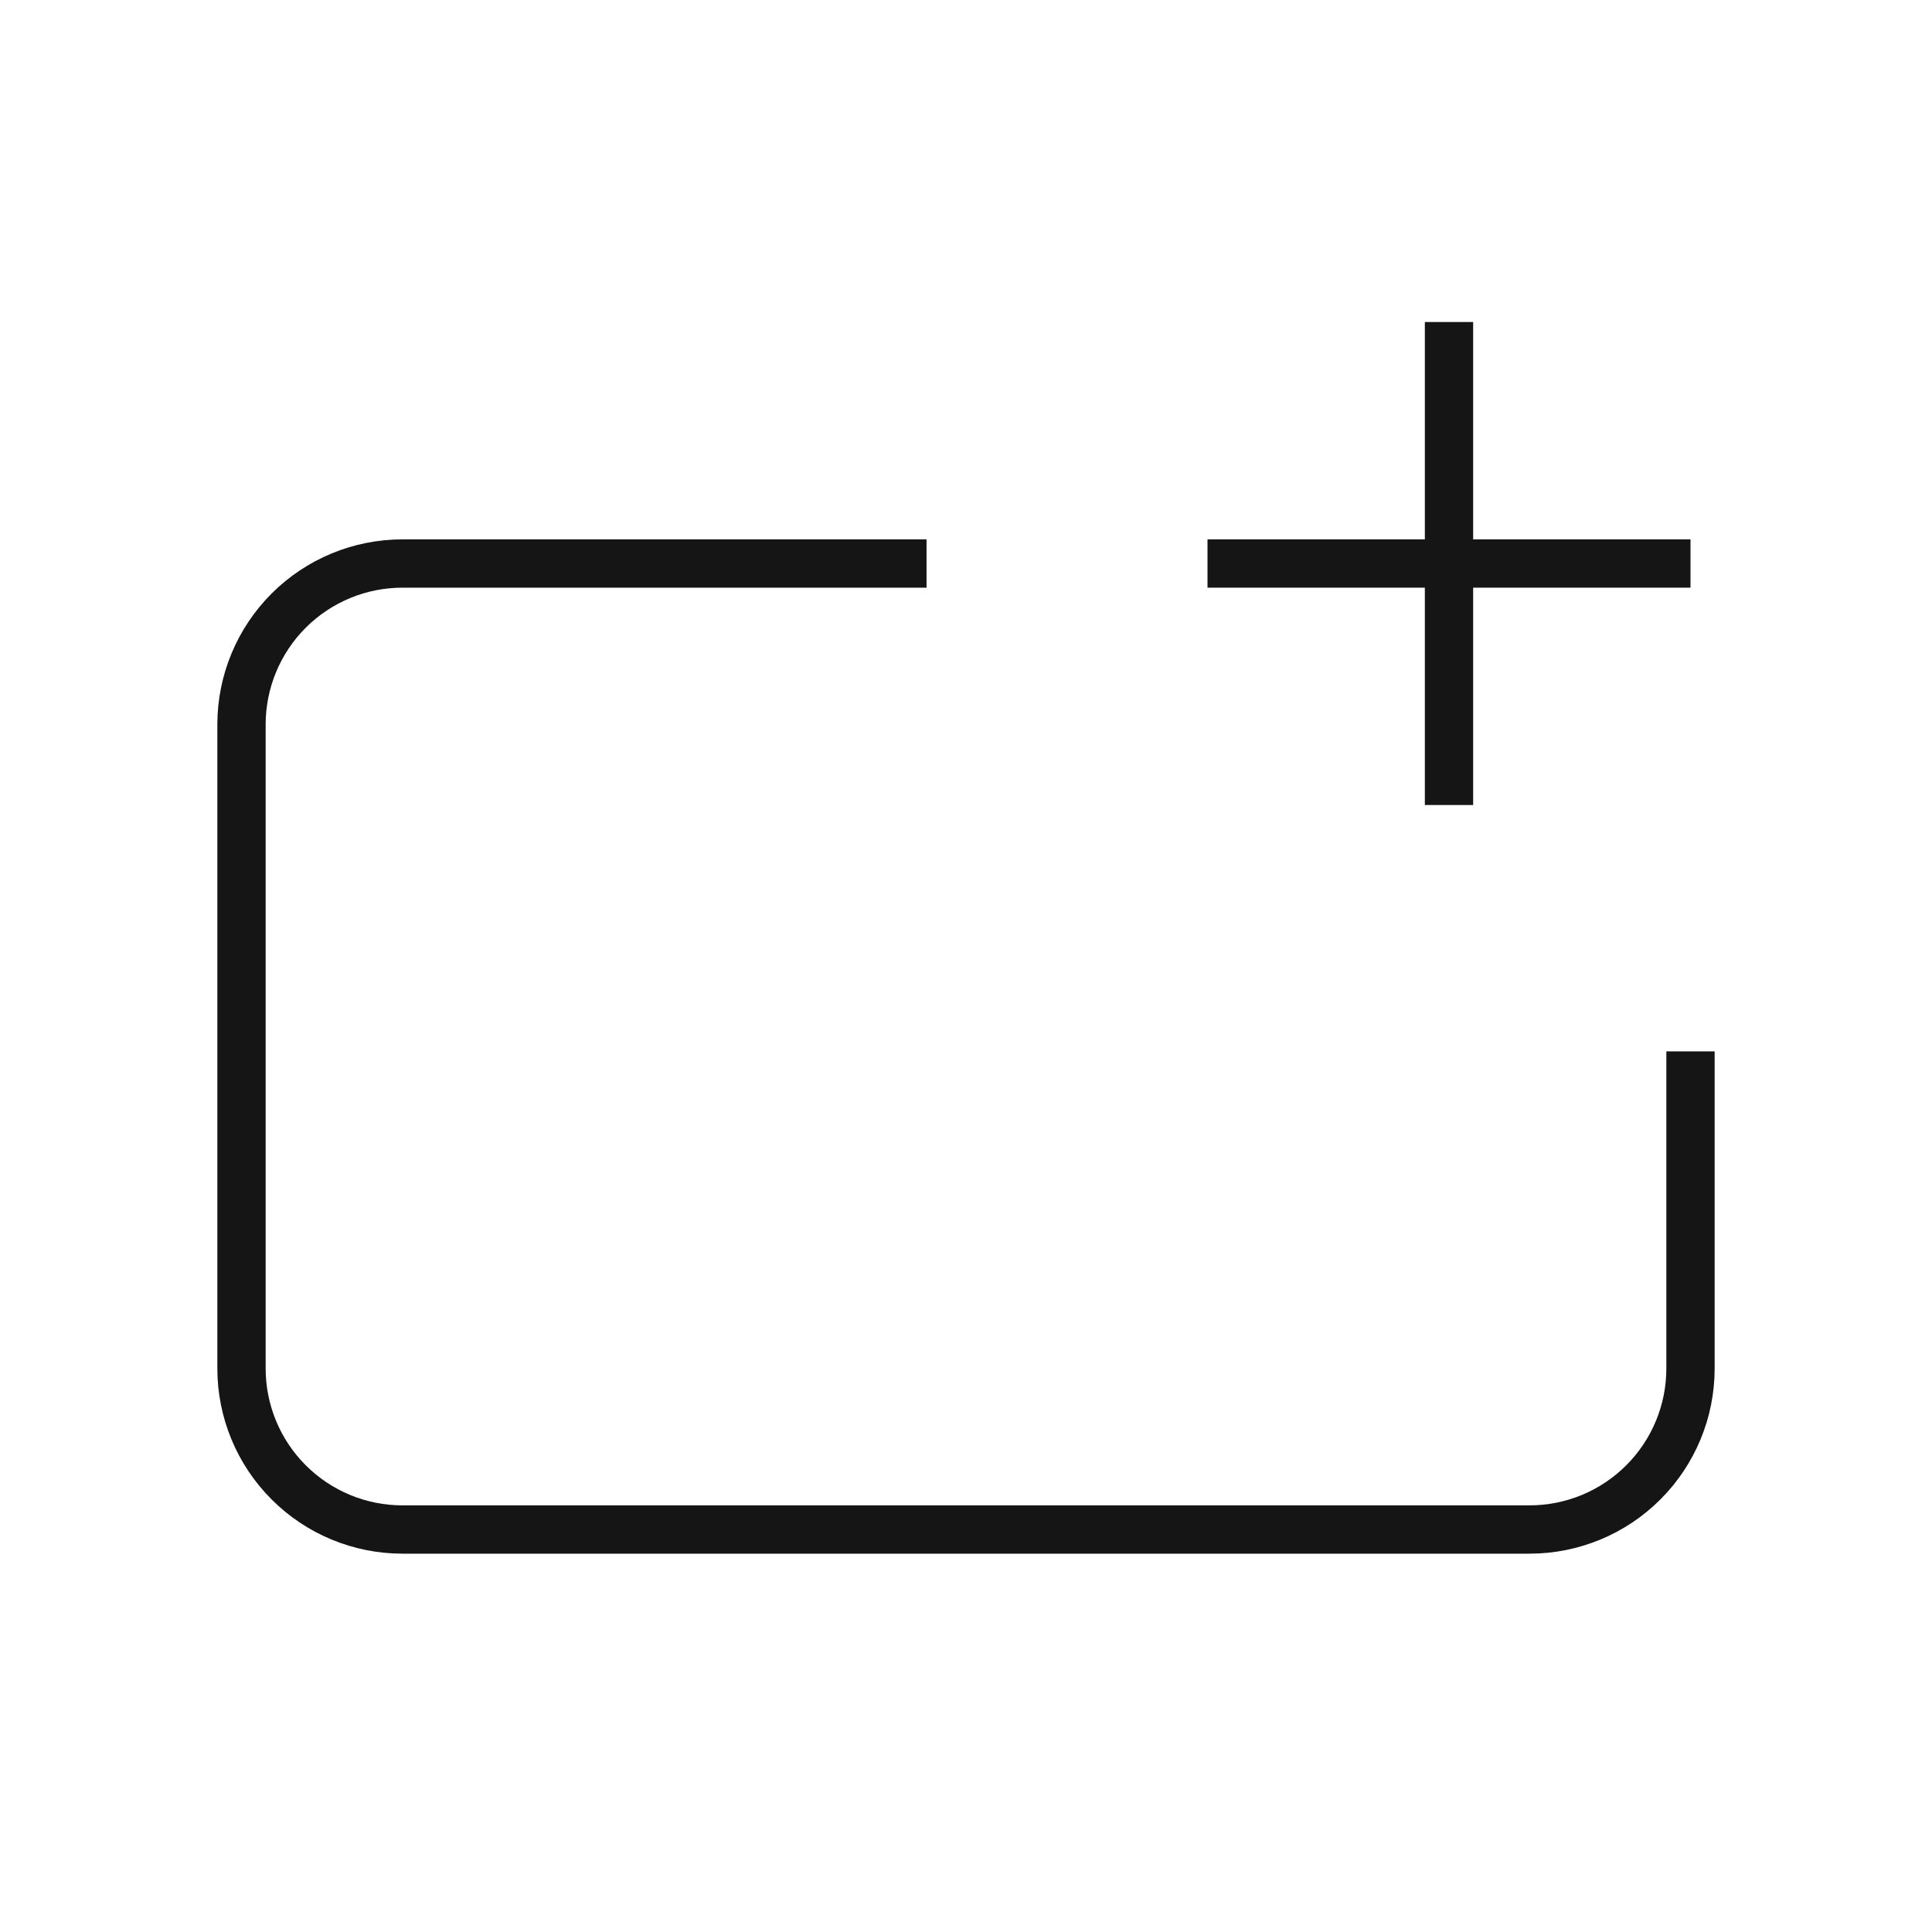 <svg width="40" height="40" viewBox="0 0 40 40" fill="none" xmlns="http://www.w3.org/2000/svg">
<path d="M35 21.767V28.333C35 29.218 34.649 30.065 34.024 30.69C33.399 31.316 32.551 31.667 31.667 31.667H8.333C7.449 31.667 6.601 31.316 5.976 30.69C5.351 30.065 5 29.218 5 28.333V15C5 14.116 5.351 13.268 5.976 12.643C6.601 12.018 7.449 11.667 8.333 11.667H19.183" stroke="#151515" strokeWidth="2.5" strokeLinecap="round" strokeLinejoin="round"/>
<path d="M25 11.667H35" stroke="#151515" strokeWidth="2.5" strokeLinecap="round" strokeLinejoin="round"/>
<path d="M30 6.667V16.667" stroke="#151515" strokeWidth="2.5" strokeLinecap="round" strokeLinejoin="round"/>
</svg>
